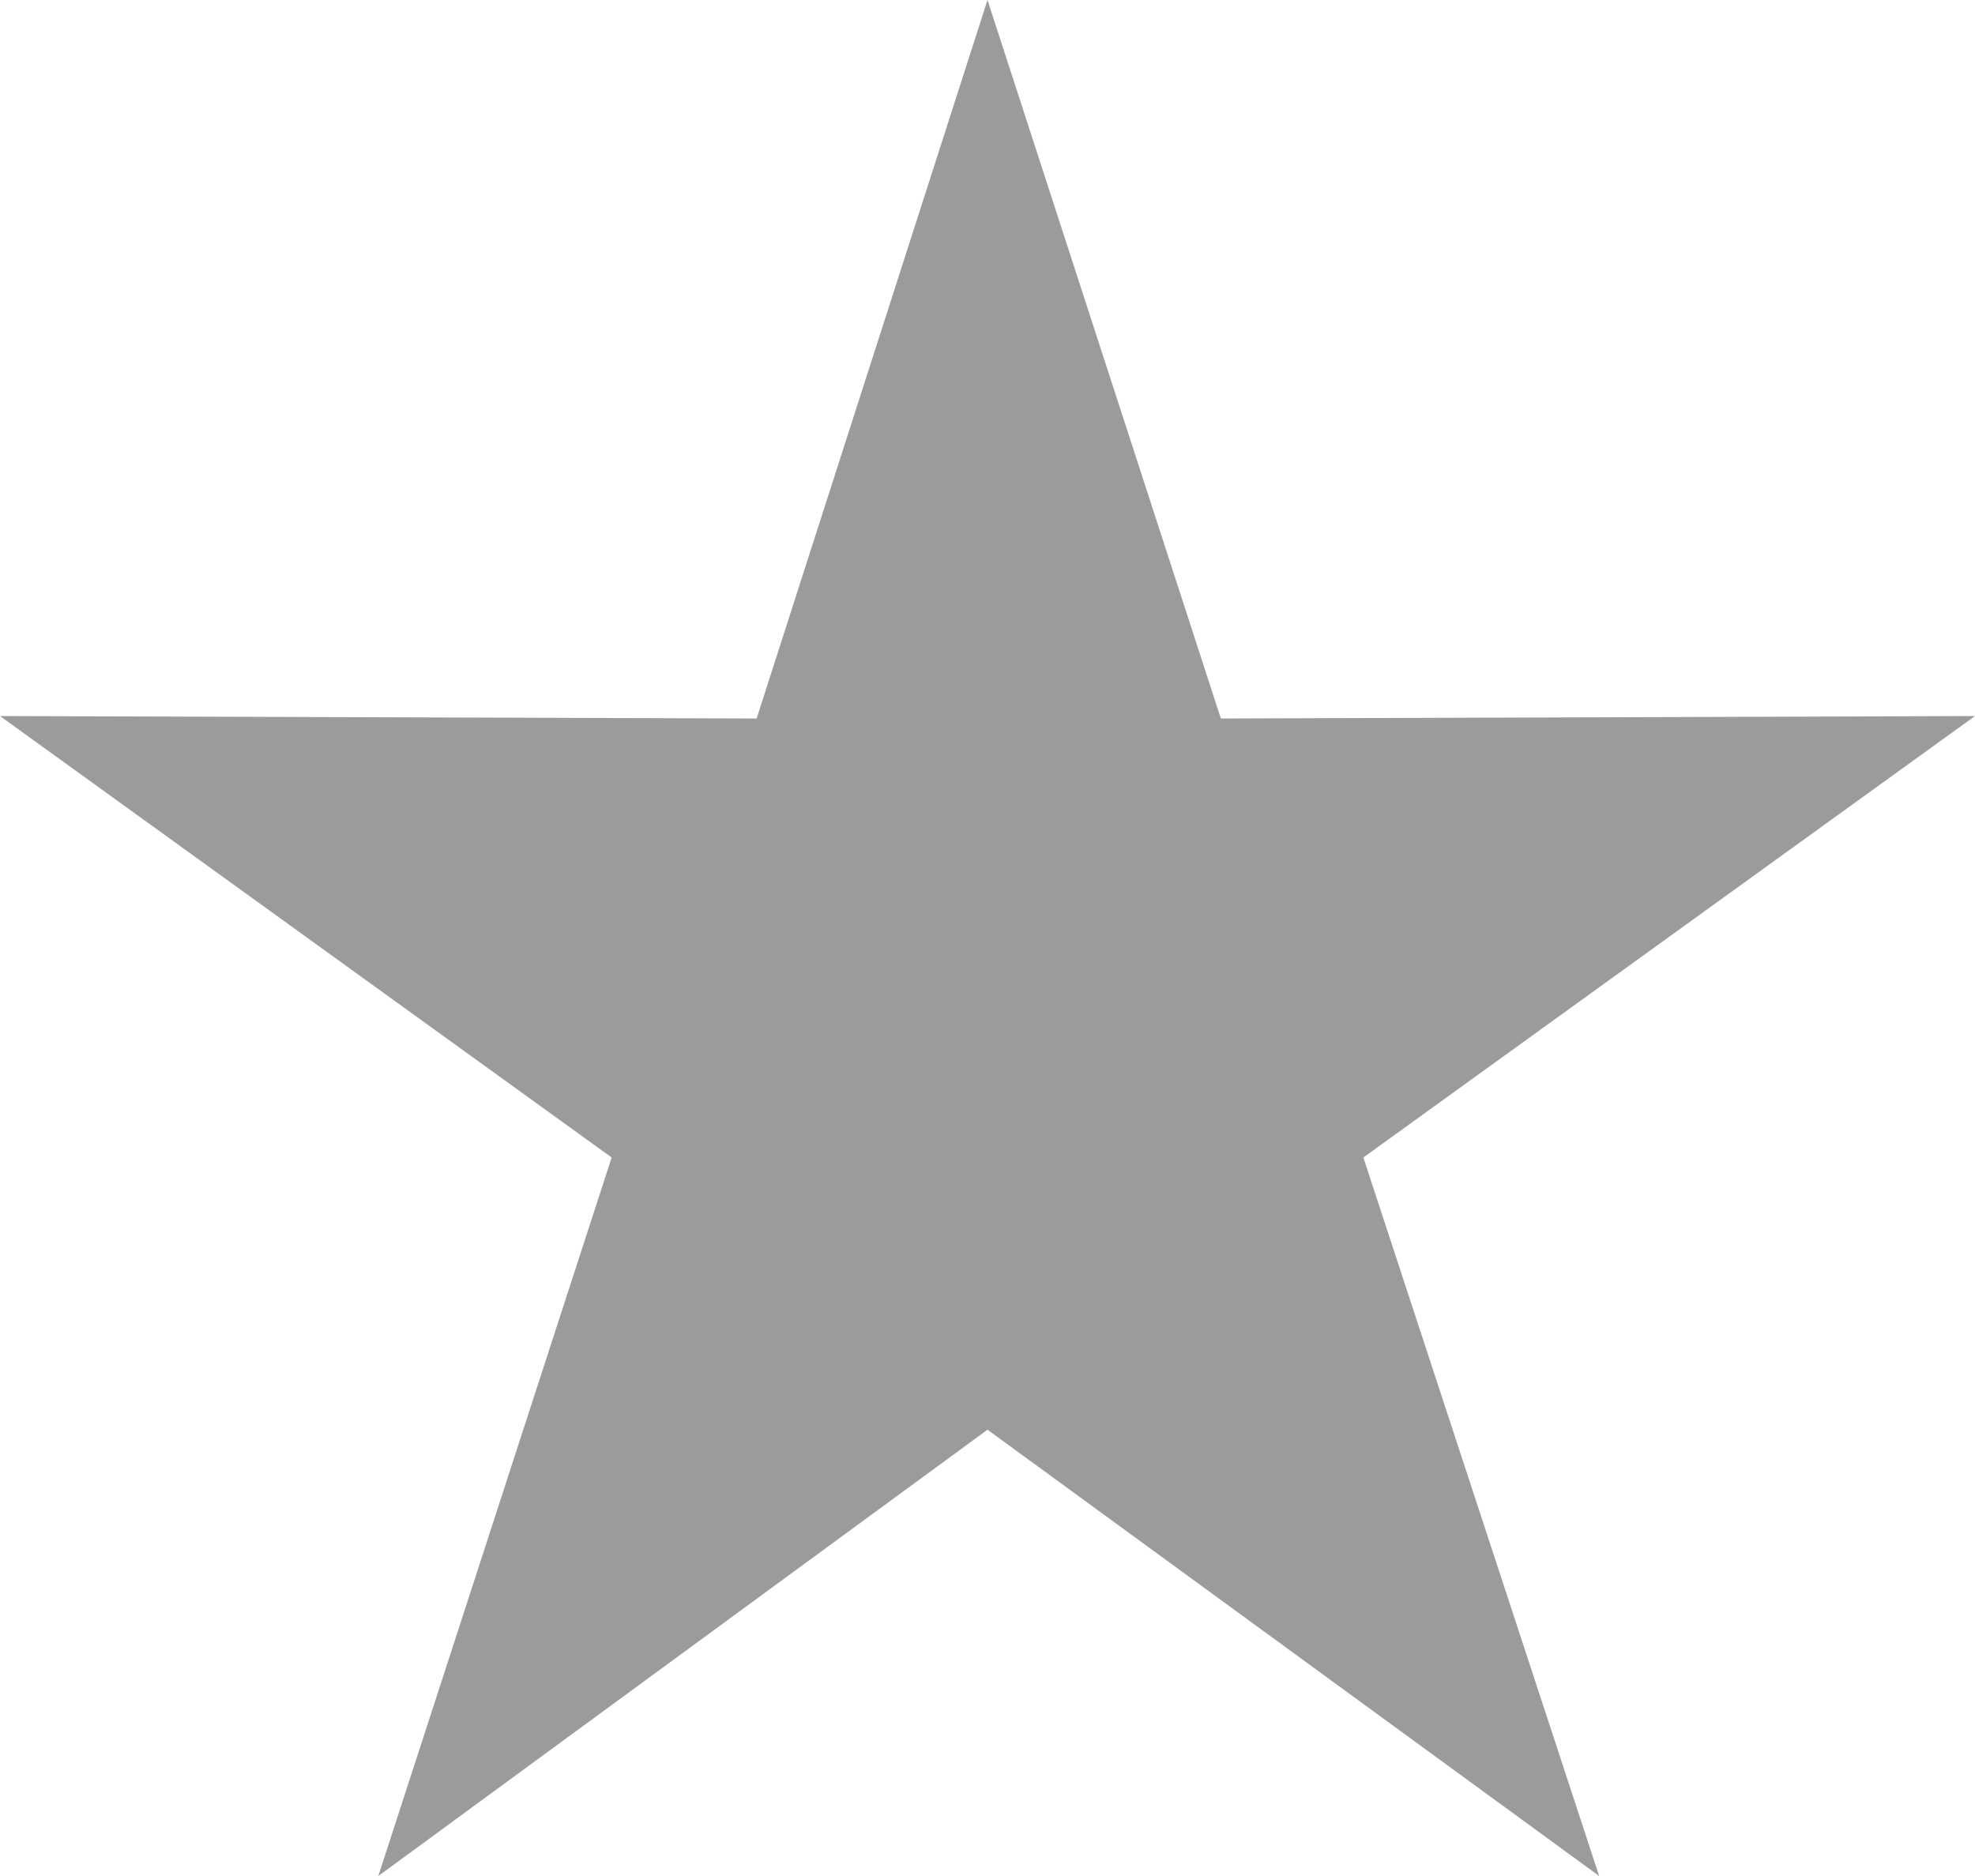 <svg width="20" height="19" viewBox="0 0 20 19" fill="none" xmlns="http://www.w3.org/2000/svg">
<path id="Path" fill-rule="evenodd" clip-rule="evenodd" d="M10 0L12.363 7.277L20 7.252L13.806 11.723L16.194 19L10 14.48L3.831 19L6.194 11.723L0 7.252L7.662 7.277L10 0Z" fill="#9B9B9B"/>
</svg>
